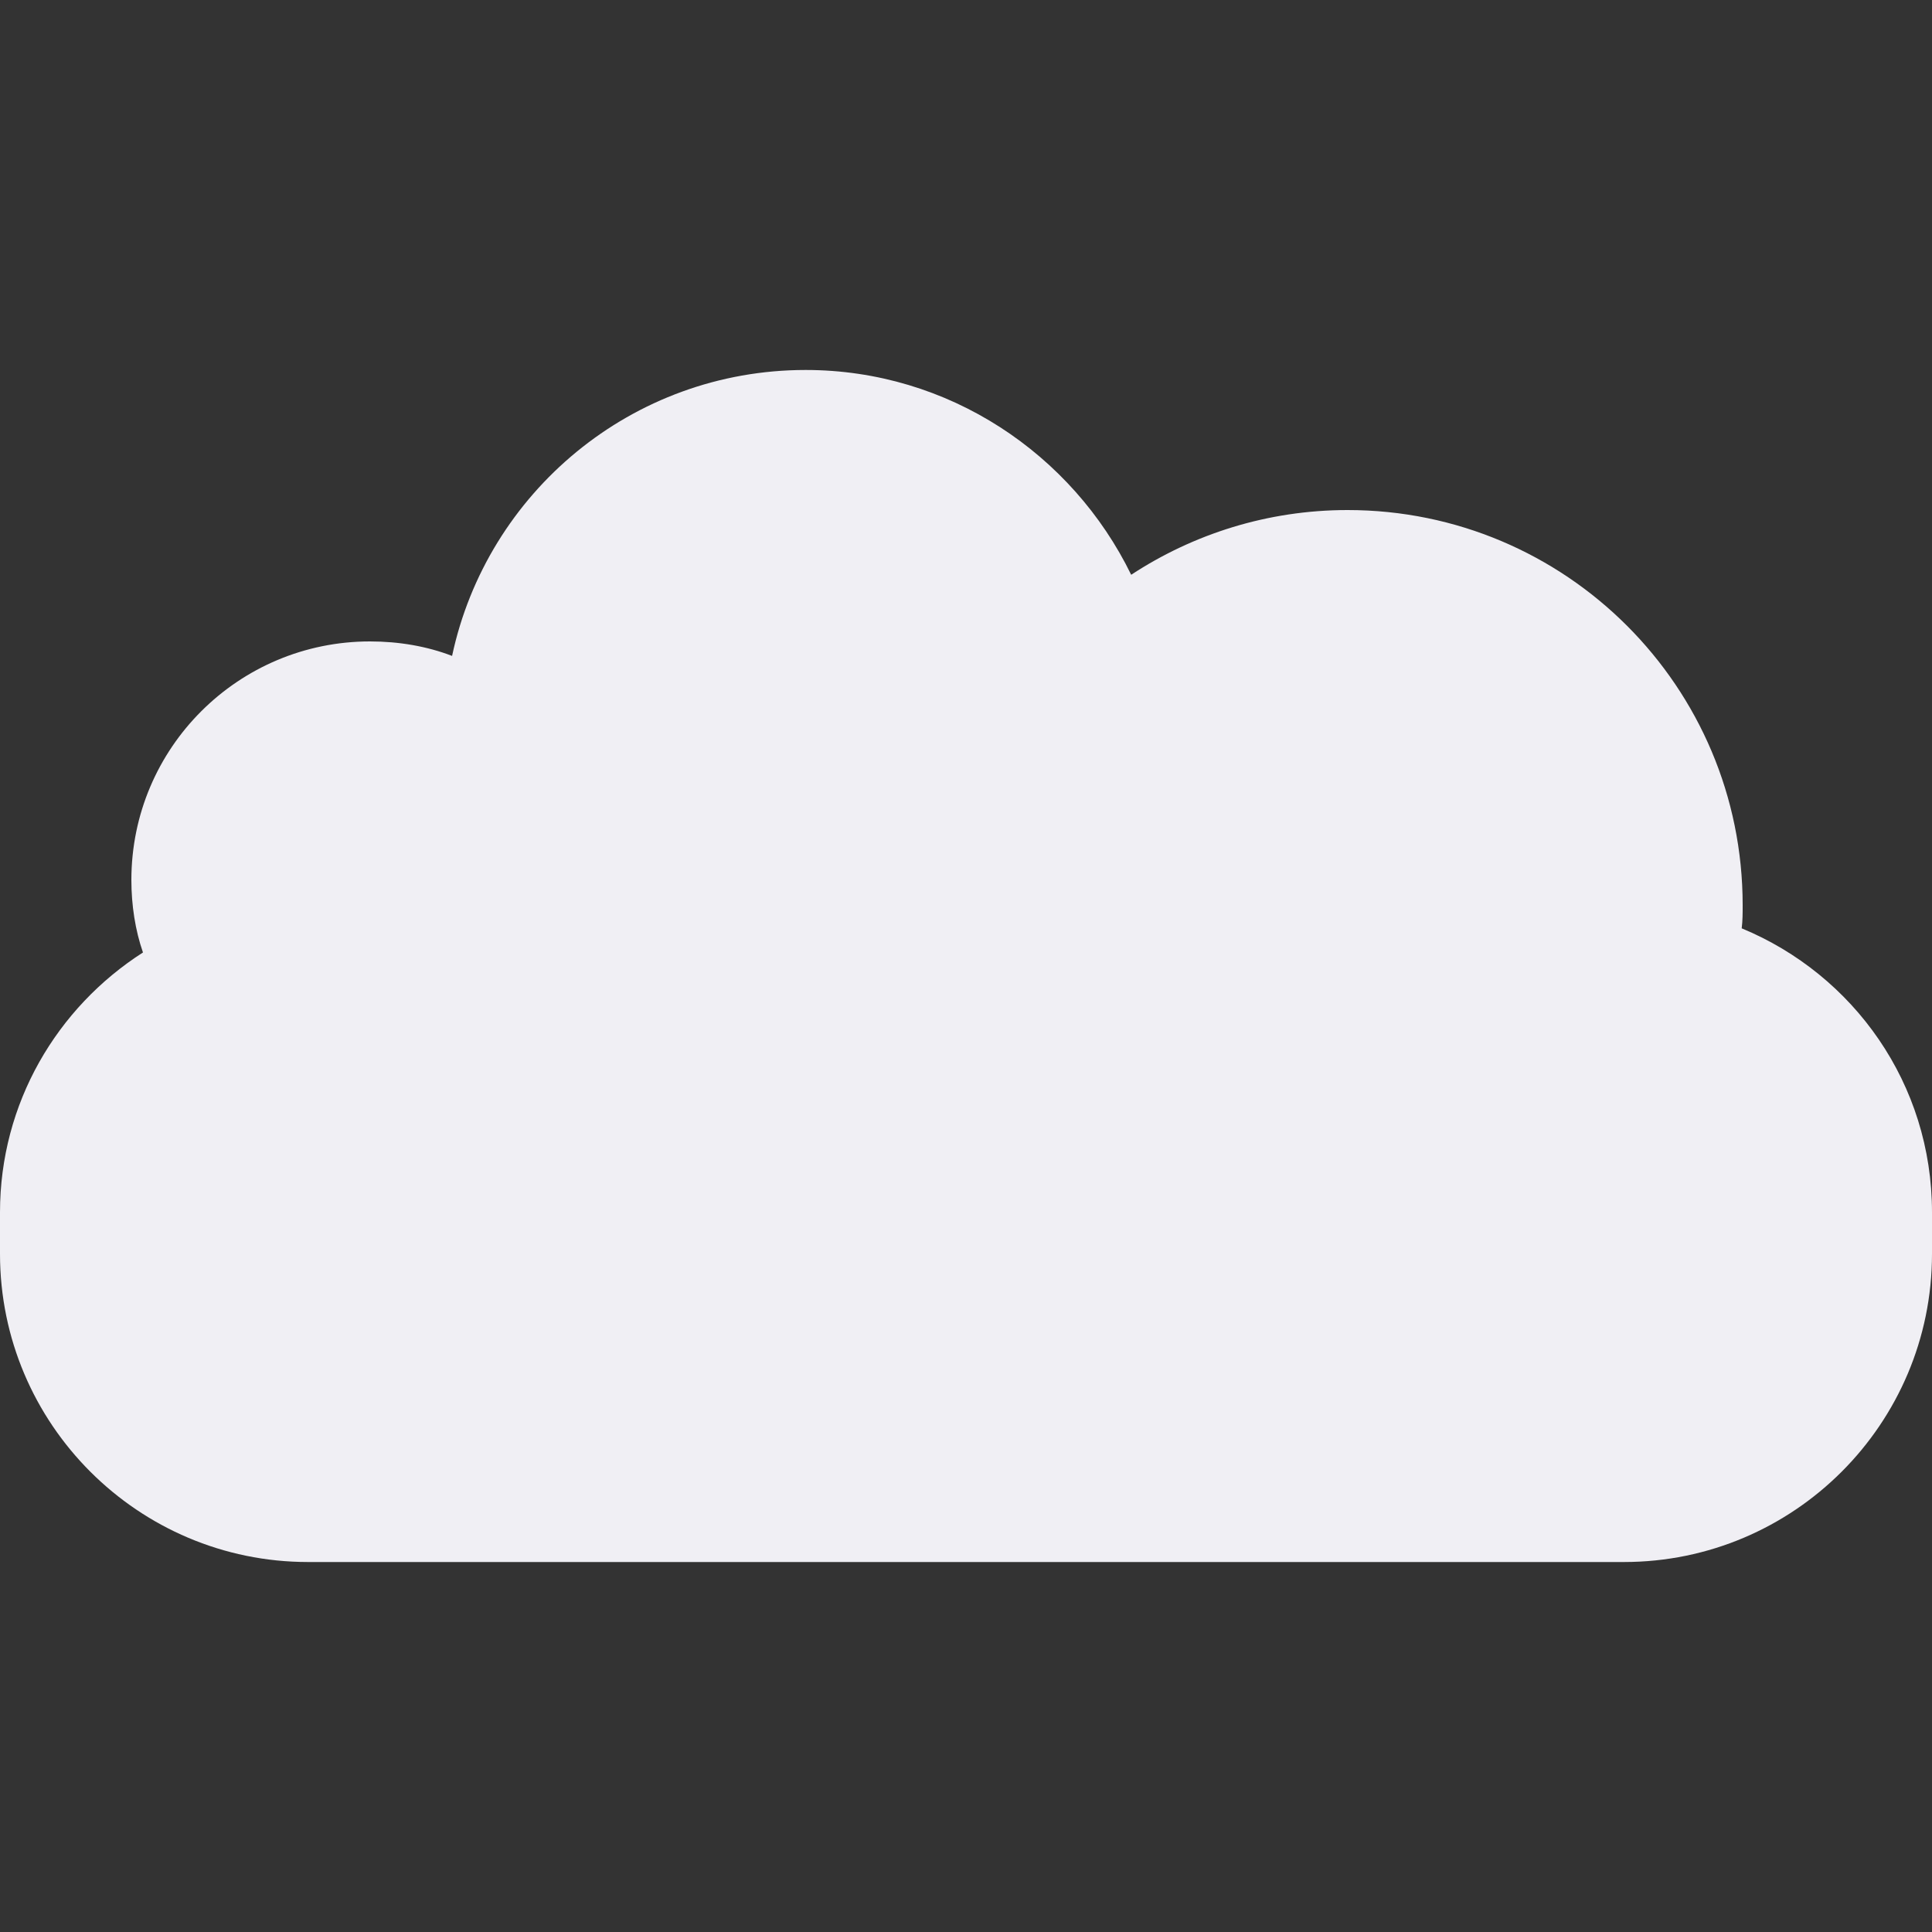 <?xml version="1.0" encoding="utf-8"?>
<!-- Generator: Adobe Illustrator 28.0.0, SVG Export Plug-In . SVG Version: 6.00 Build 0)  -->
<svg version="1.1" id="03n" xmlns="http://www.w3.org/2000/svg" xmlns:xlink="http://www.w3.org/1999/xlink" x="0px"
  y="0px" viewBox="0 0 200 200" style="enable-background:new 0 0 200 200;" xml:space="preserve">
  <rect x="0" y="0" width="200" height="200" fill="#333333" stroke="none"/>
  <style type="text/css">
    .st0 {
      fill: #F0EFF4;
    }
  </style>
  <path class="st0" d="M180.3,96.1c0.1-0.8,0.1-1.6,0.1-2.4c0-22.6-18.3-40.9-40.9-40.9c-8.3,0-16,2.5-22.4,6.7
	c-6.1-12.5-18.9-21.2-33.7-21.2c-18,0-33,12.7-36.6,29.6c-2.6-1-5.5-1.5-8.5-1.5c-13.6,0-24.7,11-24.7,24.7c0,2.6,0.4,5.2,1.2,7.5
	C5.9,104.3,0,114.2,0,125.5v4.3c0,17.6,14.3,31.9,31.9,31.9h136.2c17.6,0,31.9-14.3,31.9-31.9v-4.3
	C200,112.2,191.9,100.9,180.3,96.1z" />
</svg>
